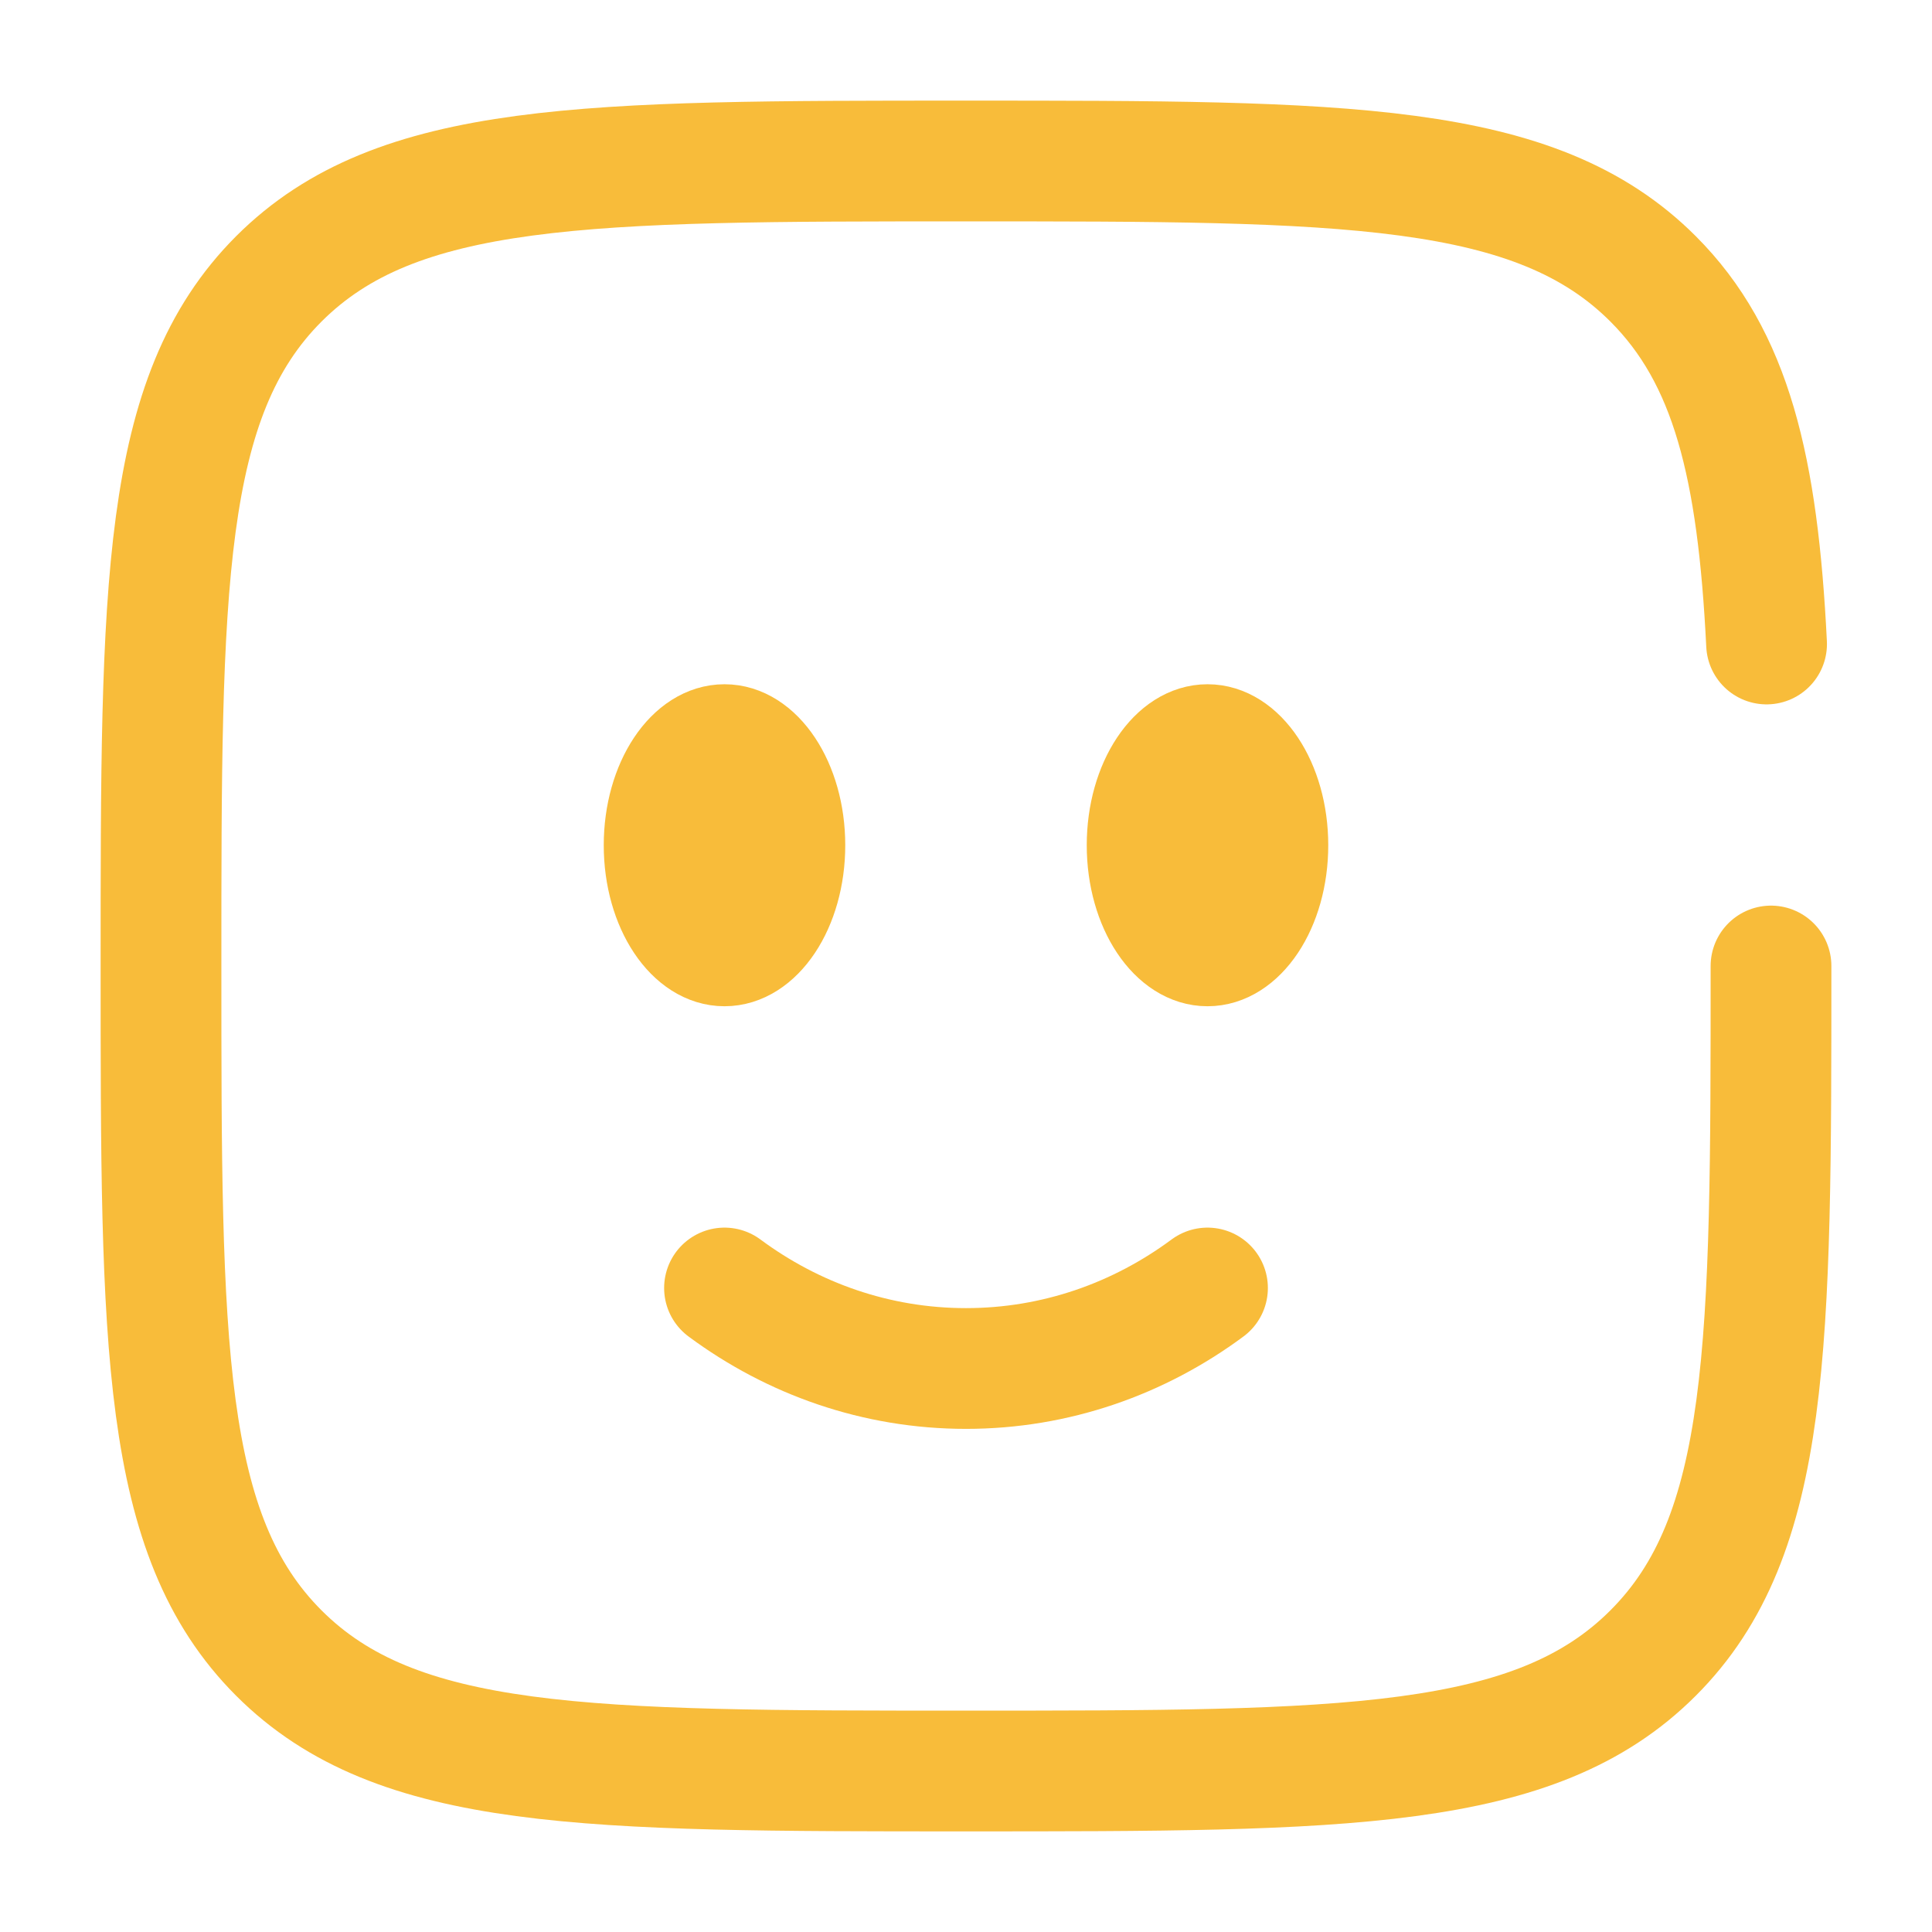 <!DOCTYPE svg PUBLIC "-//W3C//DTD SVG 1.1//EN" "http://www.w3.org/Graphics/SVG/1.1/DTD/svg11.dtd">
<!-- Uploaded to: SVG Repo, www.svgrepo.com, Transformed by: SVG Repo Mixer Tools -->
<svg width="100px" height="100px" viewBox="0 0 24 24" fill="none" xmlns="http://www.w3.org/2000/svg" stroke="#f8bc3a">
<g id="SVGRepo_bgCarrier" stroke-width="0"/>
<g id="SVGRepo_tracerCarrier" stroke-linecap="round" stroke-linejoin="round"/>
<g id="SVGRepo_iconCarrier"> <path d="M9 16C9.85 16.63 10.885 17 12 17C13.115 17 14.15 16.63 15 16" stroke="#f8bc3a" stroke-width="1.5" stroke-linecap="round"/> <ellipse cx="15" cy="10.5" rx="1" ry="1.5" fill="#f8bc3a"/> <ellipse cx="9" cy="10.5" rx="1" ry="1.5" fill="#f8bc3a"/> <path d="M22 12C22 16.714 22 19.071 20.535 20.535C19.071 22 16.714 22 12 22C7.286 22 4.929 22 3.464 20.535C2 19.071 2 16.714 2 12C2 7.286 2 4.929 3.464 3.464C4.929 2 7.286 2 12 2C16.714 2 19.071 2 20.535 3.464C21.509 4.438 21.836 5.807 21.945 8" stroke="#f8bc3a" stroke-width="1.5" stroke-linecap="round"/> </g>
</svg>
